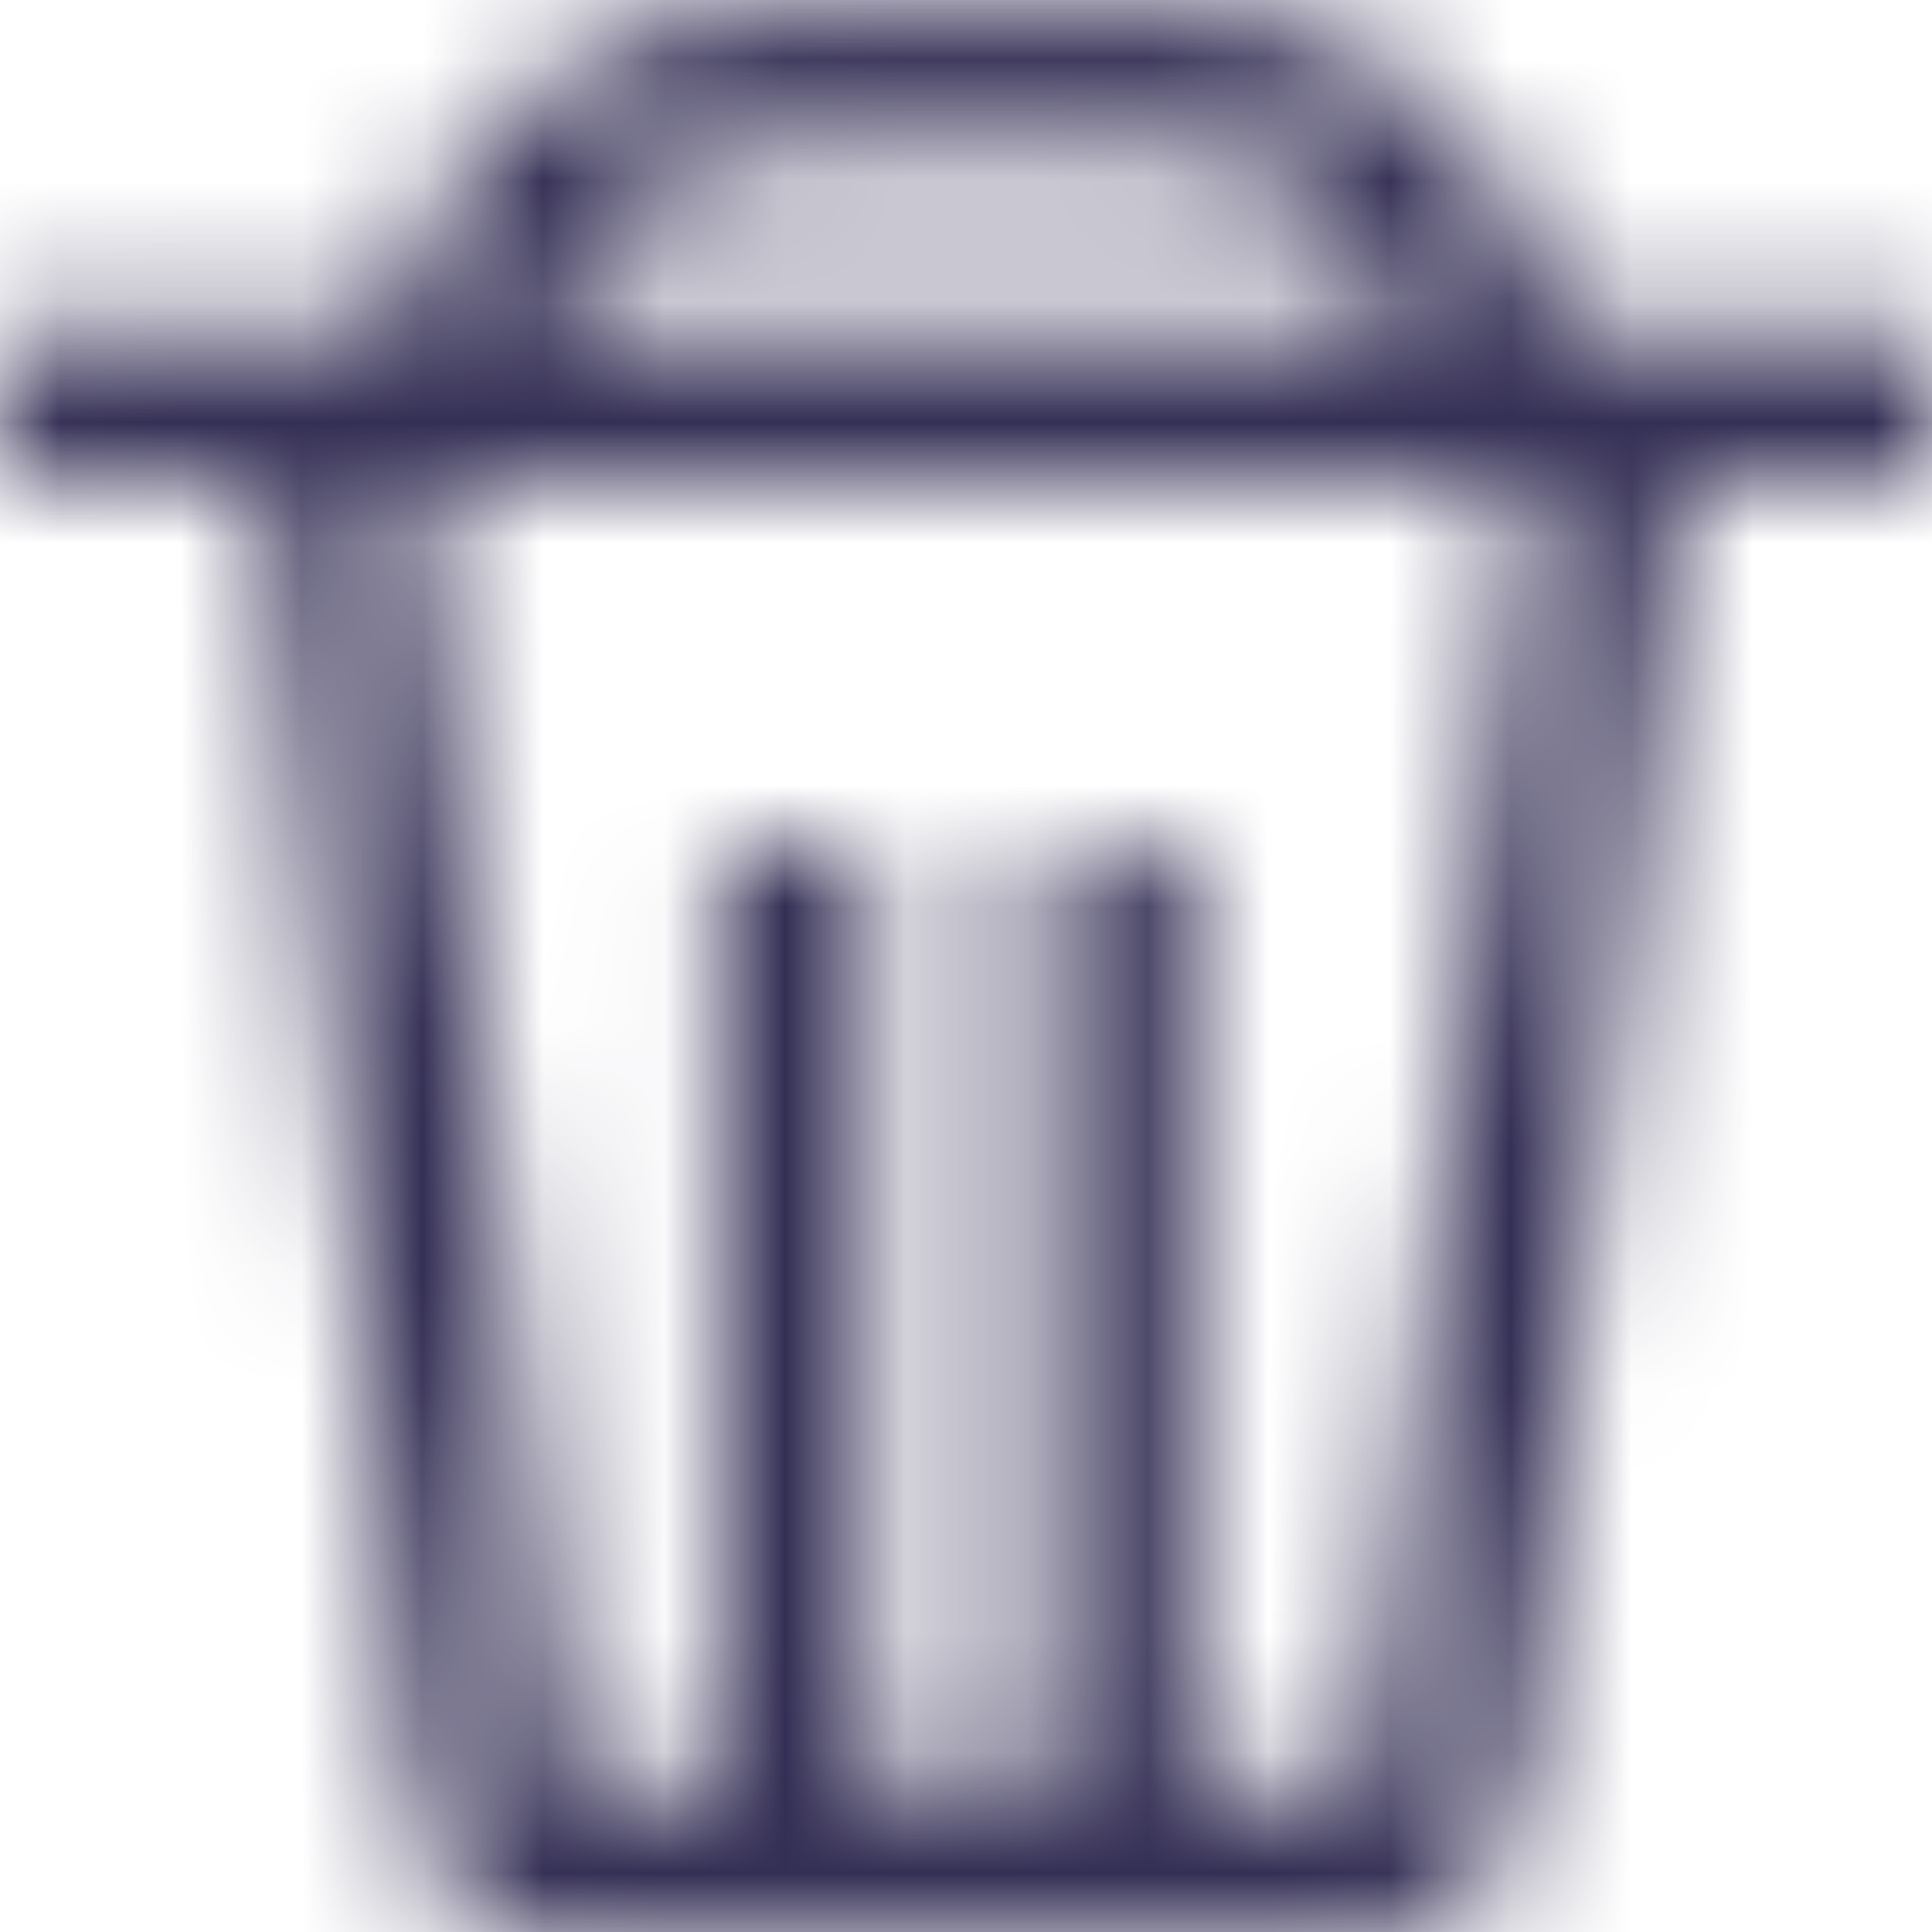 <svg viewBox="0 0 16 16" fill="none" xmlns="http://www.w3.org/2000/svg">
  <title>Trash Icon</title>
  <mask id="mask0" mask-type="alpha" maskUnits="userSpaceOnUse" x="0" y="0" width="17" height="17">
    <path d="M16.03 2.73H12.93C12.64 1.2 11.3 0.04 9.69 0.04H6.48C4.87 0.04 3.53 1.2 3.24 2.73H0.02V3.98H2.21L3.47 15.08C3.54 15.64 4.02 16.06 4.59 16.06H11.43C11.99 16.06 12.47 15.64 12.55 15.07L13.92 3.97H16.03V2.73ZM6.48 1.29H9.69C10.61 1.29 11.38 1.9 11.64 2.73H4.54C4.8 1.9 5.56 1.29 6.48 1.29ZM11.32 14.81H9.87V6.97H8.62V14.81H7.22V6.97H5.97V14.81H4.7L3.47 3.98H12.65L11.32 14.81Z" fill="white"/>
  </mask>
  <g mask="url(#mask0)">
    <rect width="16" height="16" fill="#332E54"/>
  </g>
</svg>
